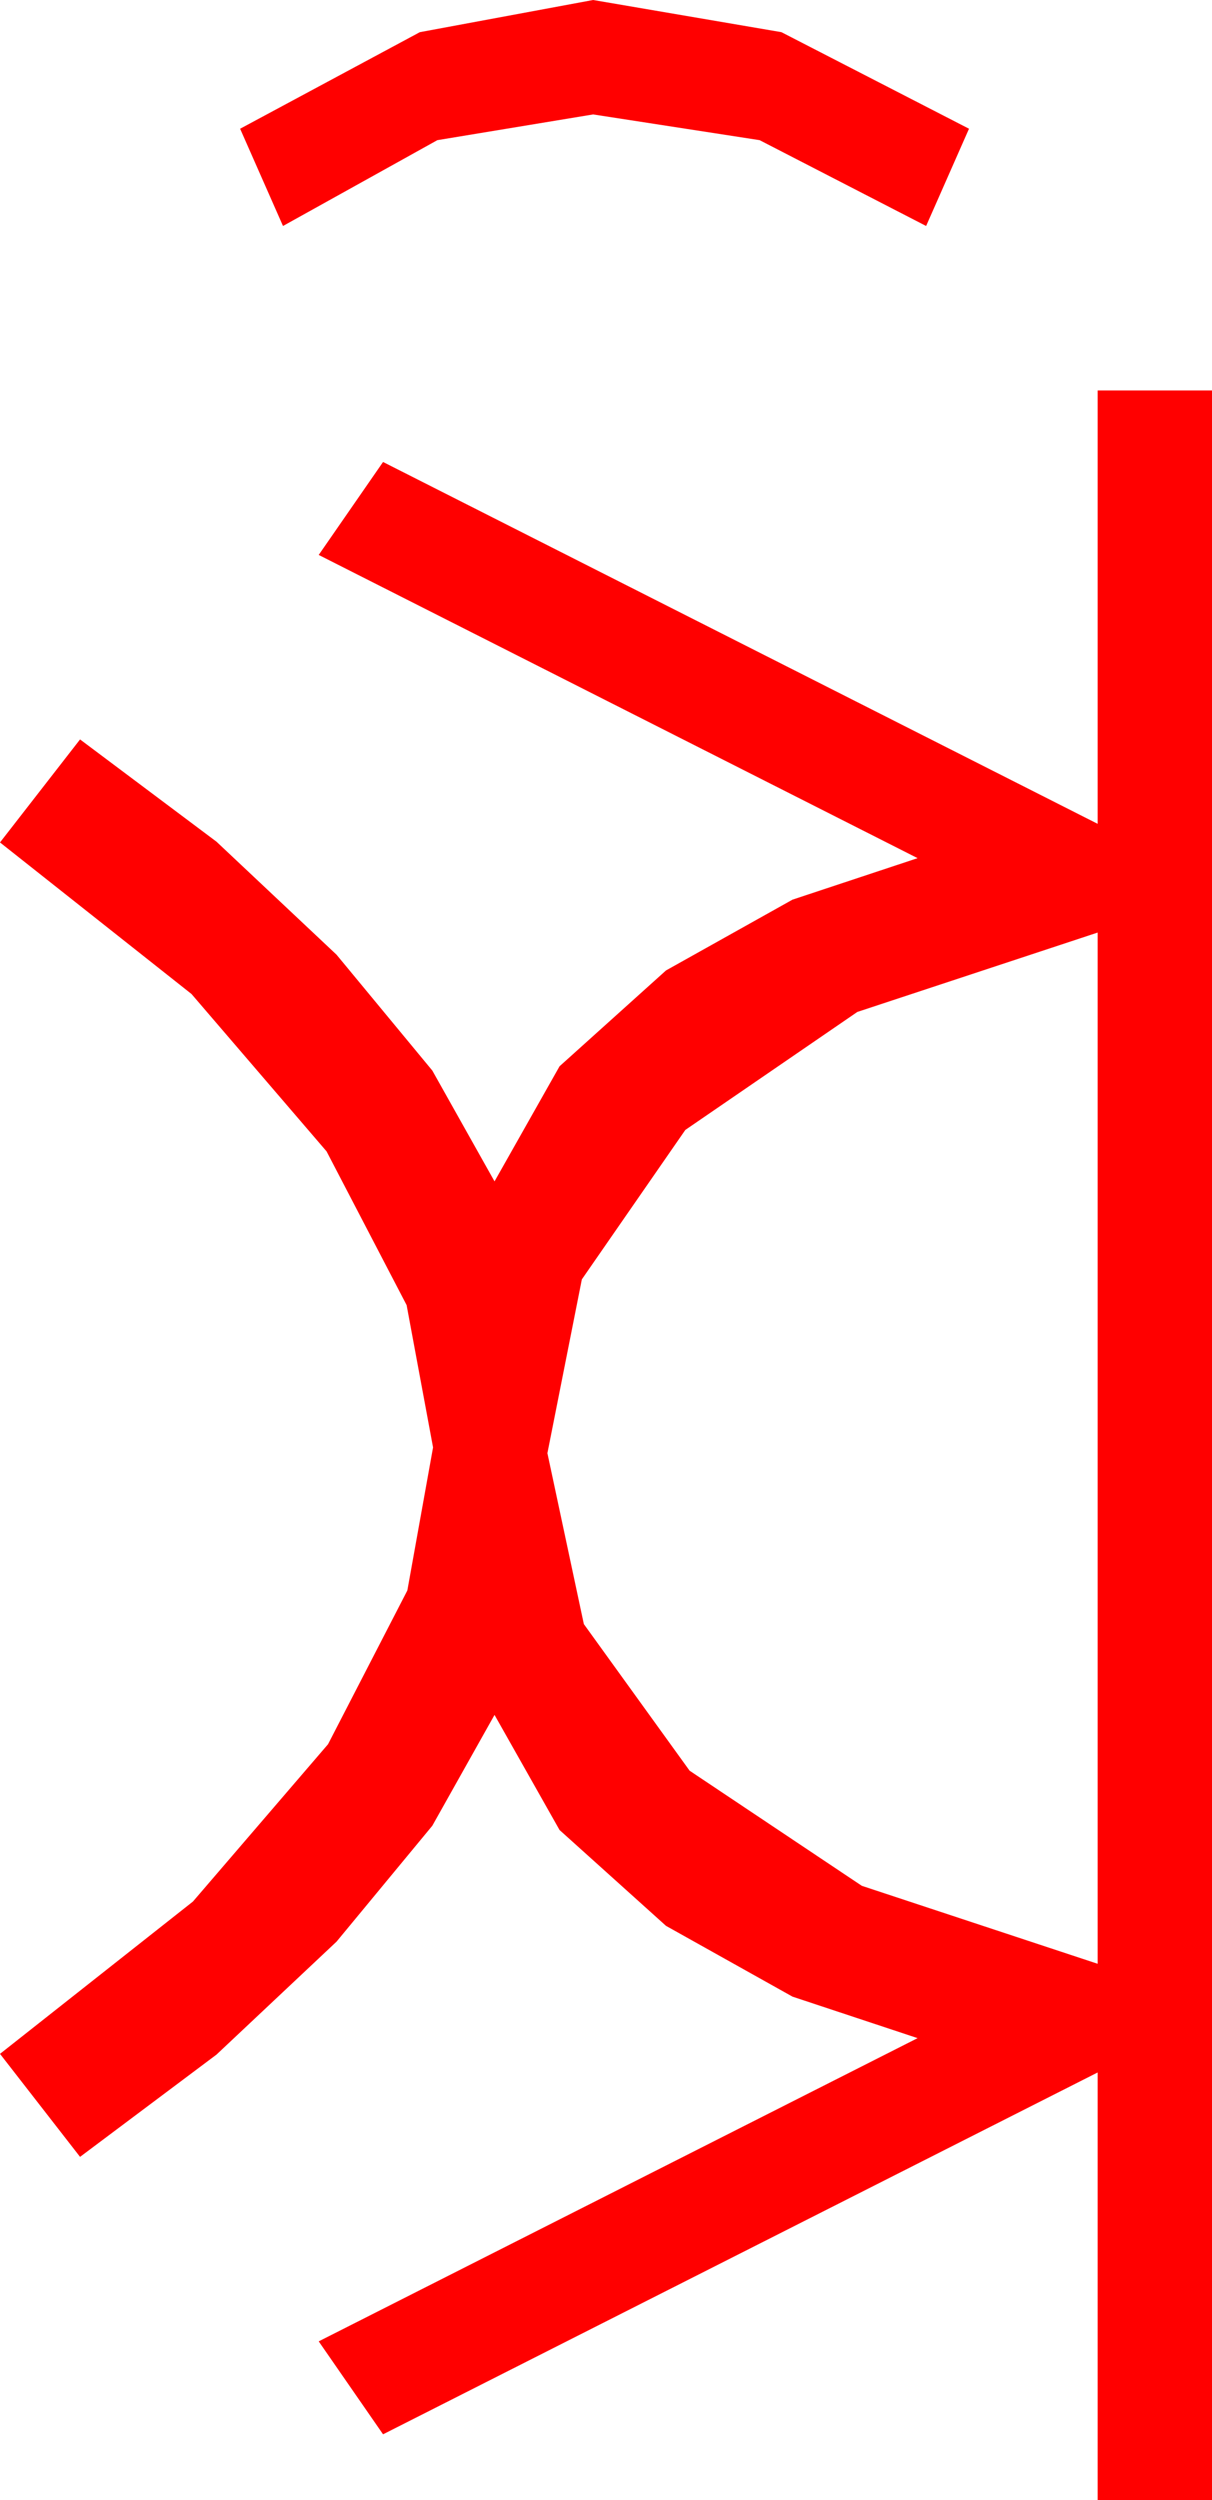 <?xml version="1.0" encoding="utf-8"?>
<!DOCTYPE svg PUBLIC "-//W3C//DTD SVG 1.1//EN" "http://www.w3.org/Graphics/SVG/1.1/DTD/svg11.dtd">
<svg width="24.844" height="51.211" xmlns="http://www.w3.org/2000/svg" xmlns:xlink="http://www.w3.org/1999/xlink" xmlns:xml="http://www.w3.org/XML/1998/namespace" version="1.1">
  <g>
    <g>
      <path style="fill:#FF0000;fill-opacity:1" d="M22.5,19.102L17.574,20.728 14.048,23.145 11.927,26.206 11.221,29.766 11.968,33.267 14.136,36.27 17.666,38.628 22.5,40.225 22.5,19.102z M22.5,7.998L24.844,7.998 24.844,51.211 22.5,51.211 22.5,42.451 7.852,49.863 6.533,47.959 18.809,41.748 16.245,40.898 13.652,39.448 11.47,37.485 10.137,35.127 8.862,37.397 6.899,39.771 4.438,42.085 1.641,44.18 0,42.07 3.955,38.95 6.724,35.728 8.35,32.578 8.877,29.648 8.335,26.733 6.694,23.584 3.926,20.361 0,17.256 1.641,15.146 4.438,17.241 6.899,19.556 8.862,21.929 10.137,24.199 11.47,21.841 13.652,19.878 16.245,18.428 18.809,17.578 6.533,11.367 7.852,9.463 22.5,16.875 22.5,7.998z M12.158,0L16.018,0.659 19.863,2.637 18.984,4.629 15.571,2.871 12.158,2.344 8.965,2.871 5.801,4.629 4.922,2.637 8.606,0.659 12.158,0z" />
    </g>
  </g>
</svg>
